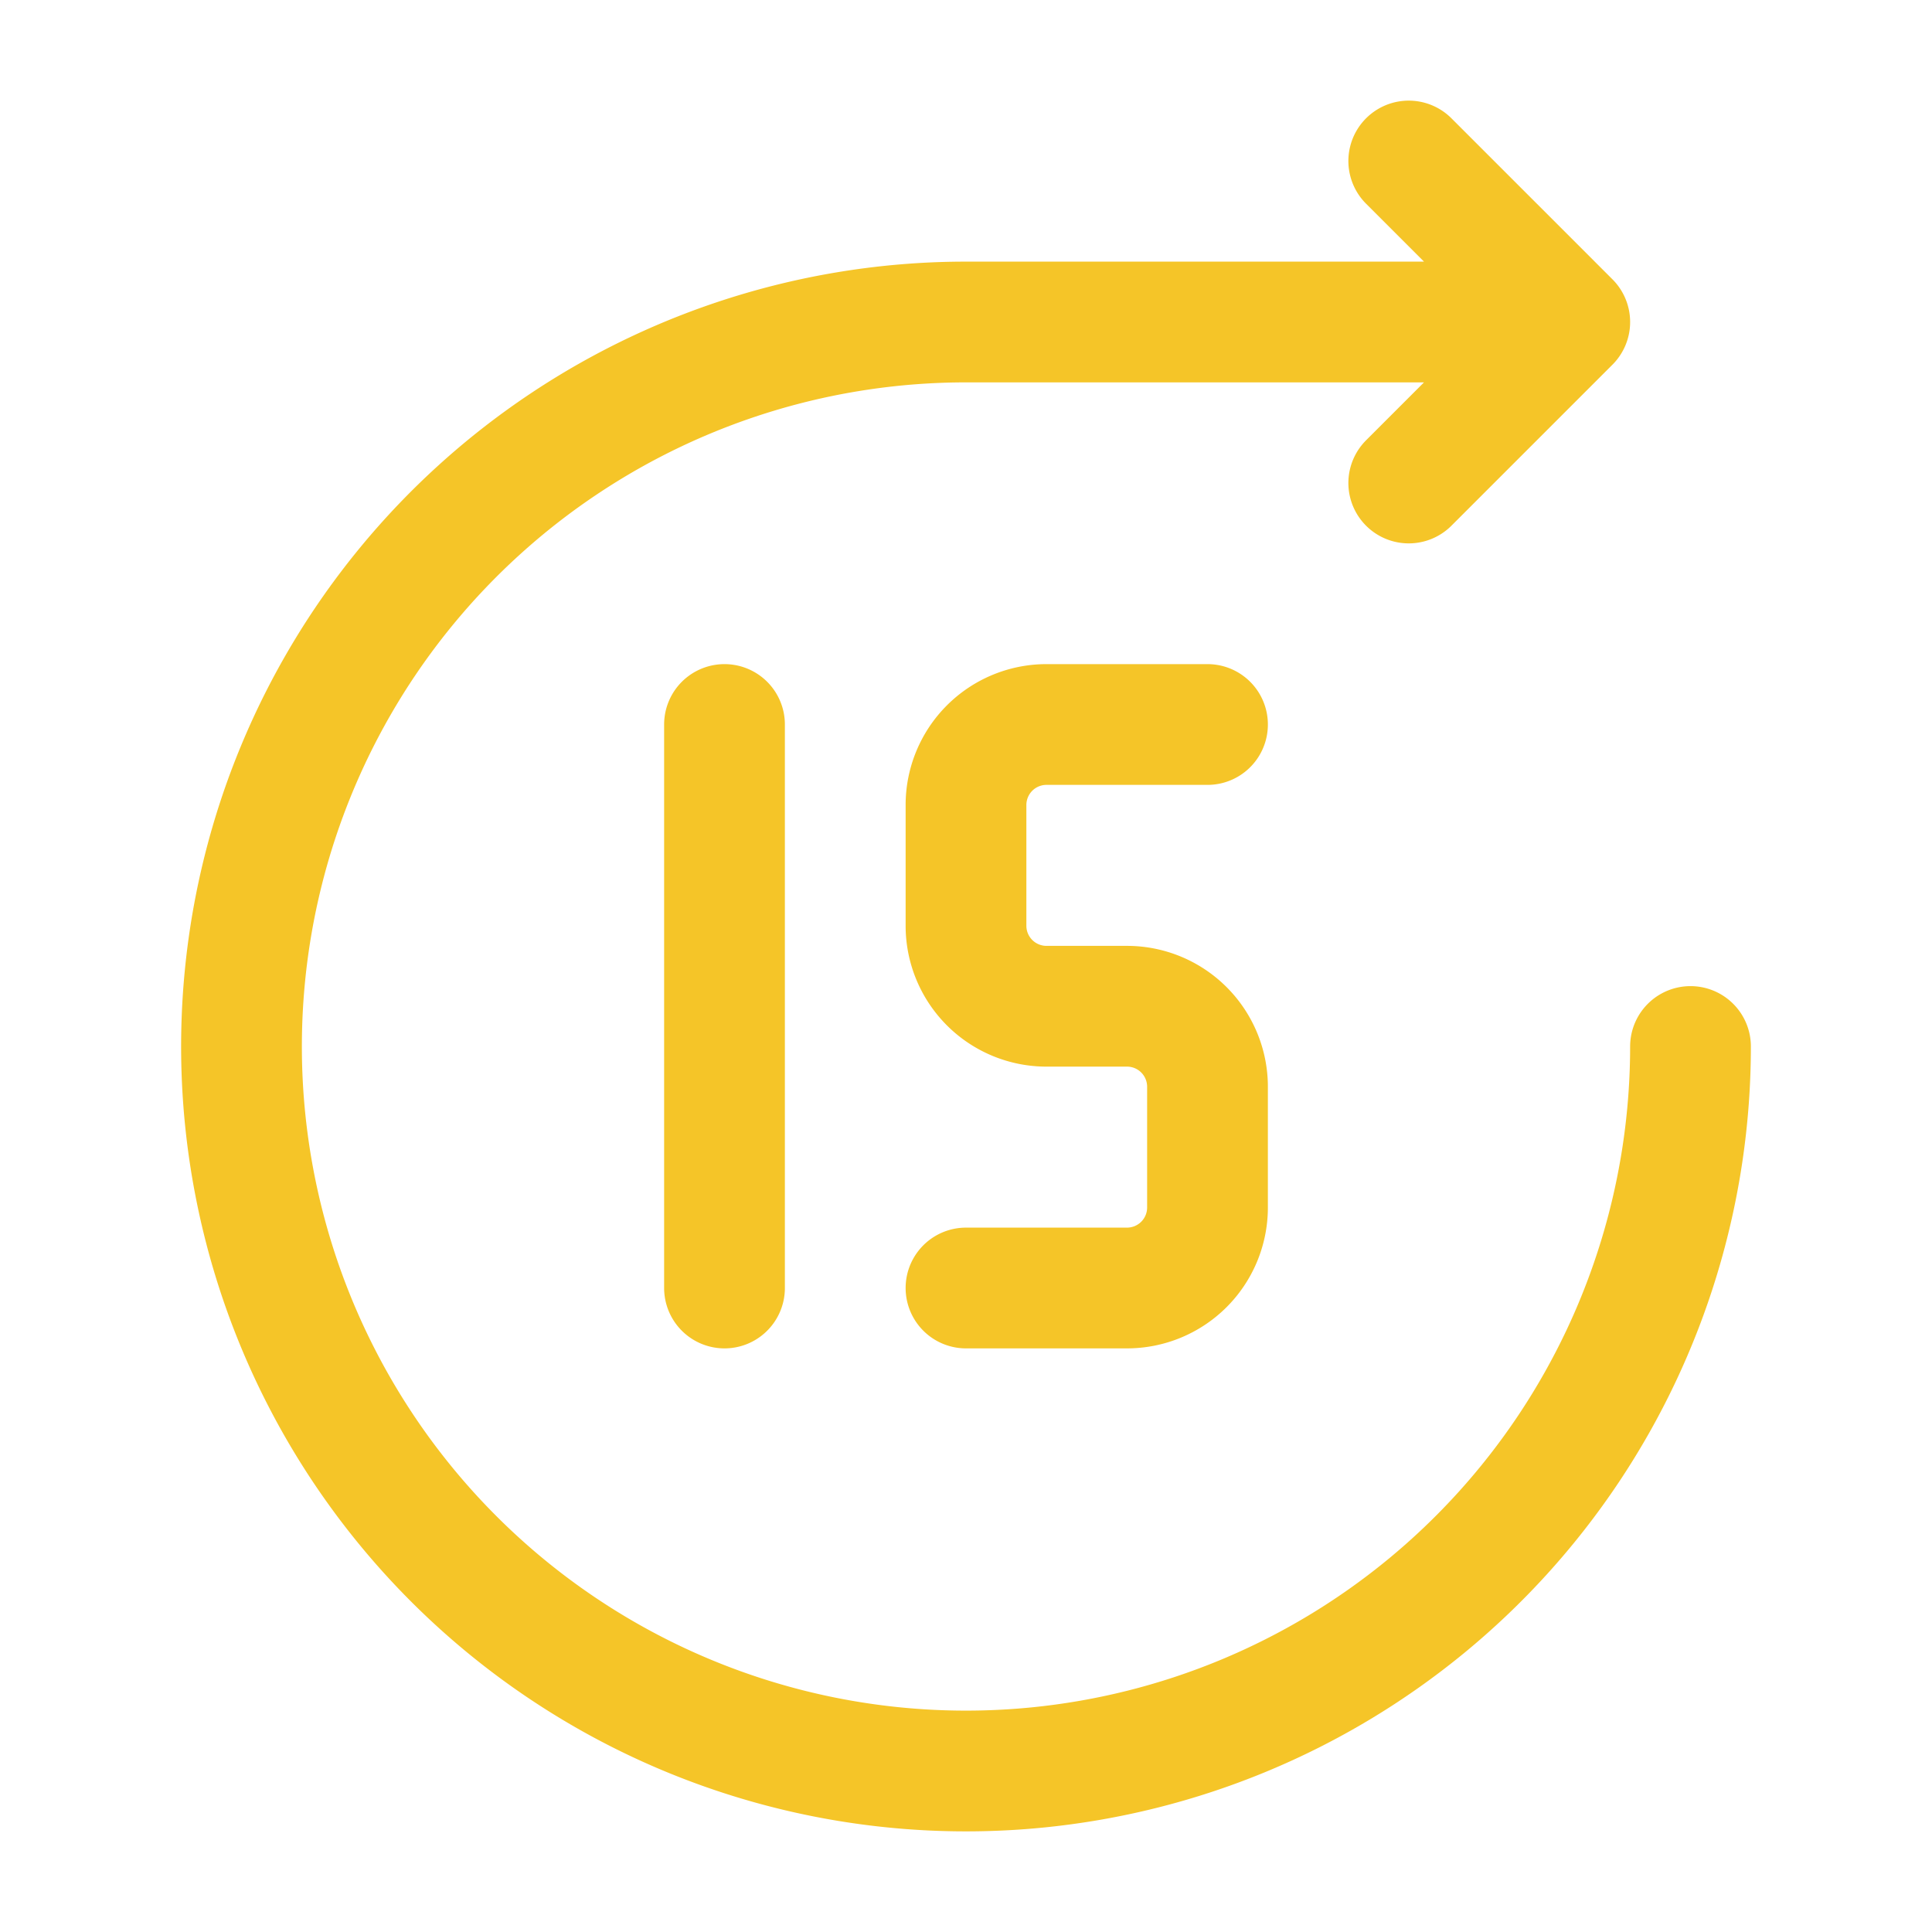 <svg stroke-width="1.5" viewBox="0 0 24 24" fill="none" xmlns="http://www.w3.org/2000/svg" color="#F5C528">
  <path d="M21 13a9 9 0 11-9-9M12 4h7.5m0 0l-2-2m2 2l-2 2M9 9v7" stroke="#F5C528" stroke-width="1.5" stroke-linecap="round" stroke-linejoin="round"></path><path d="M15 9h-2a1 1 0 00-1 1v1.5a1 1 0 001 1h1a1 1 0 011 1V15a1 1 0 01-1 1h-2" stroke="#F5C528" stroke-width="1.5" stroke-linecap="round" stroke-linejoin="round"></path>
</svg>